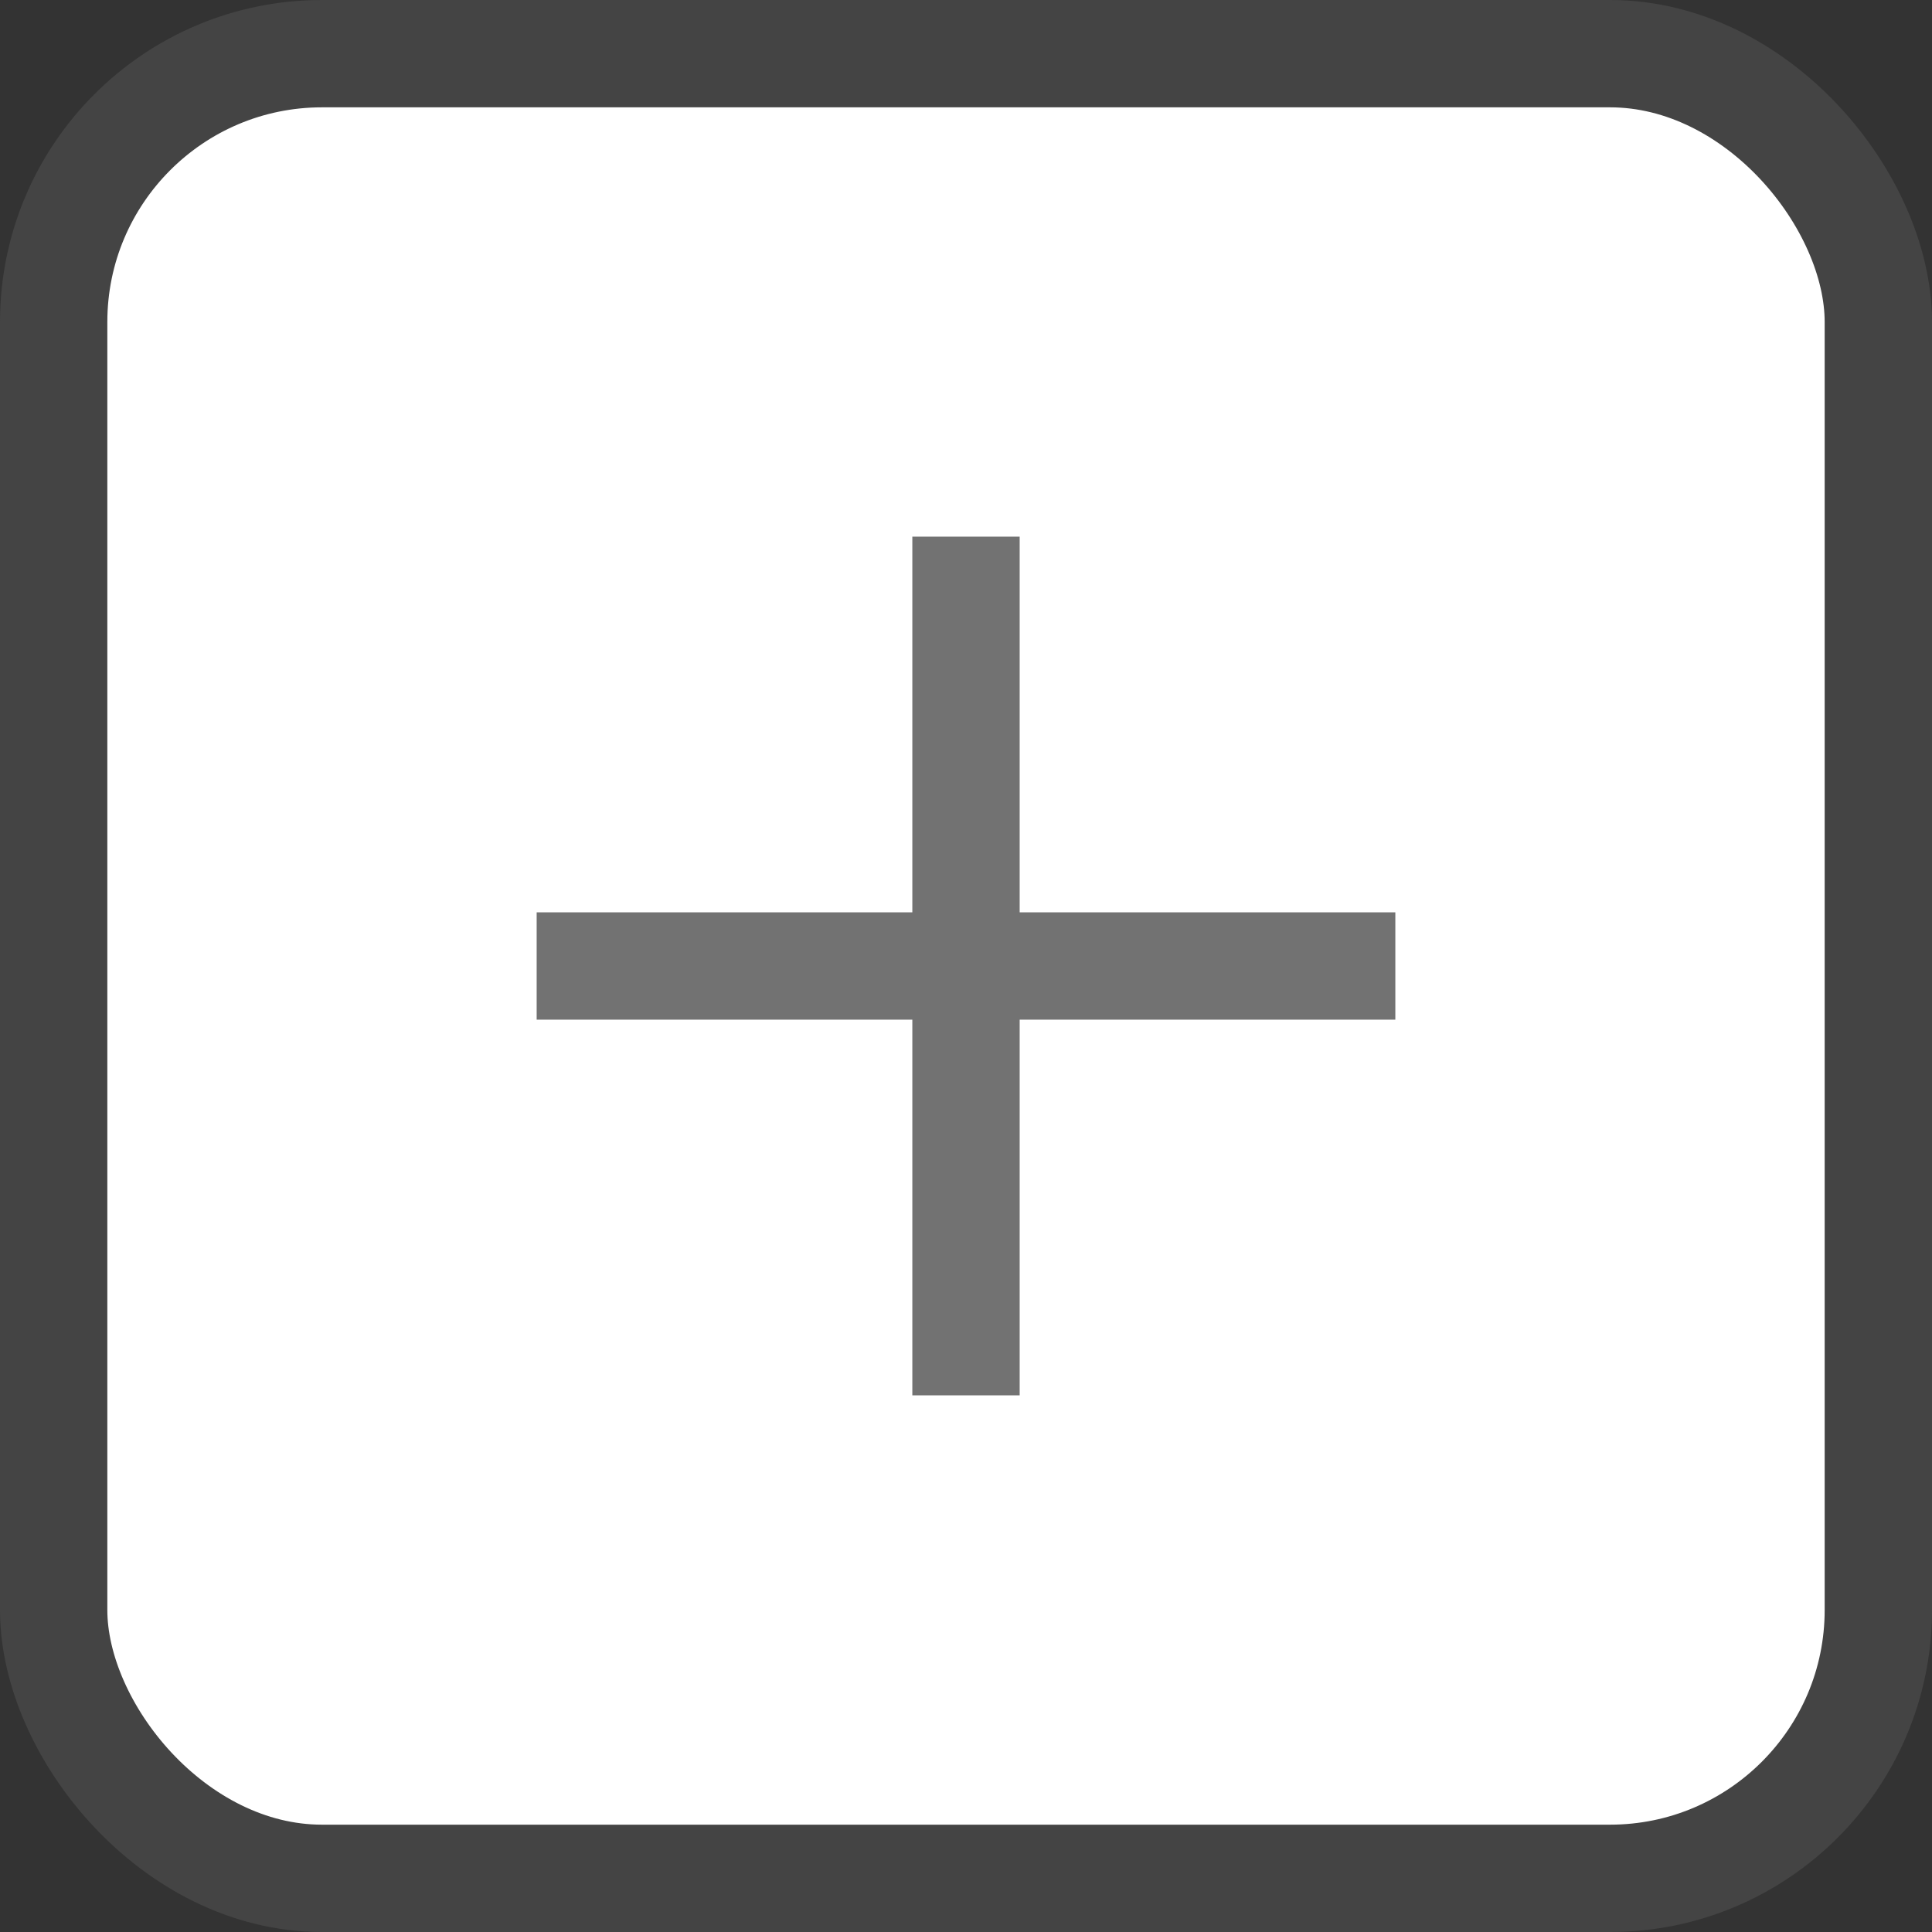 <svg width="18" height="18" viewBox="0 0 18 18" fill="none" xmlns="http://www.w3.org/2000/svg">
<rect x="0" y="0" width="18" height="18" fill="#333333" stroke="none"/>
<rect x="0.5" y="0.5" width="17" height="17" rx="2.5" fill="white" stroke="#444444"/>
<path d="M5 9L13 9" stroke="#727272"/>
<path d="M9 5L9 13" stroke="#727272"/>
</svg>
